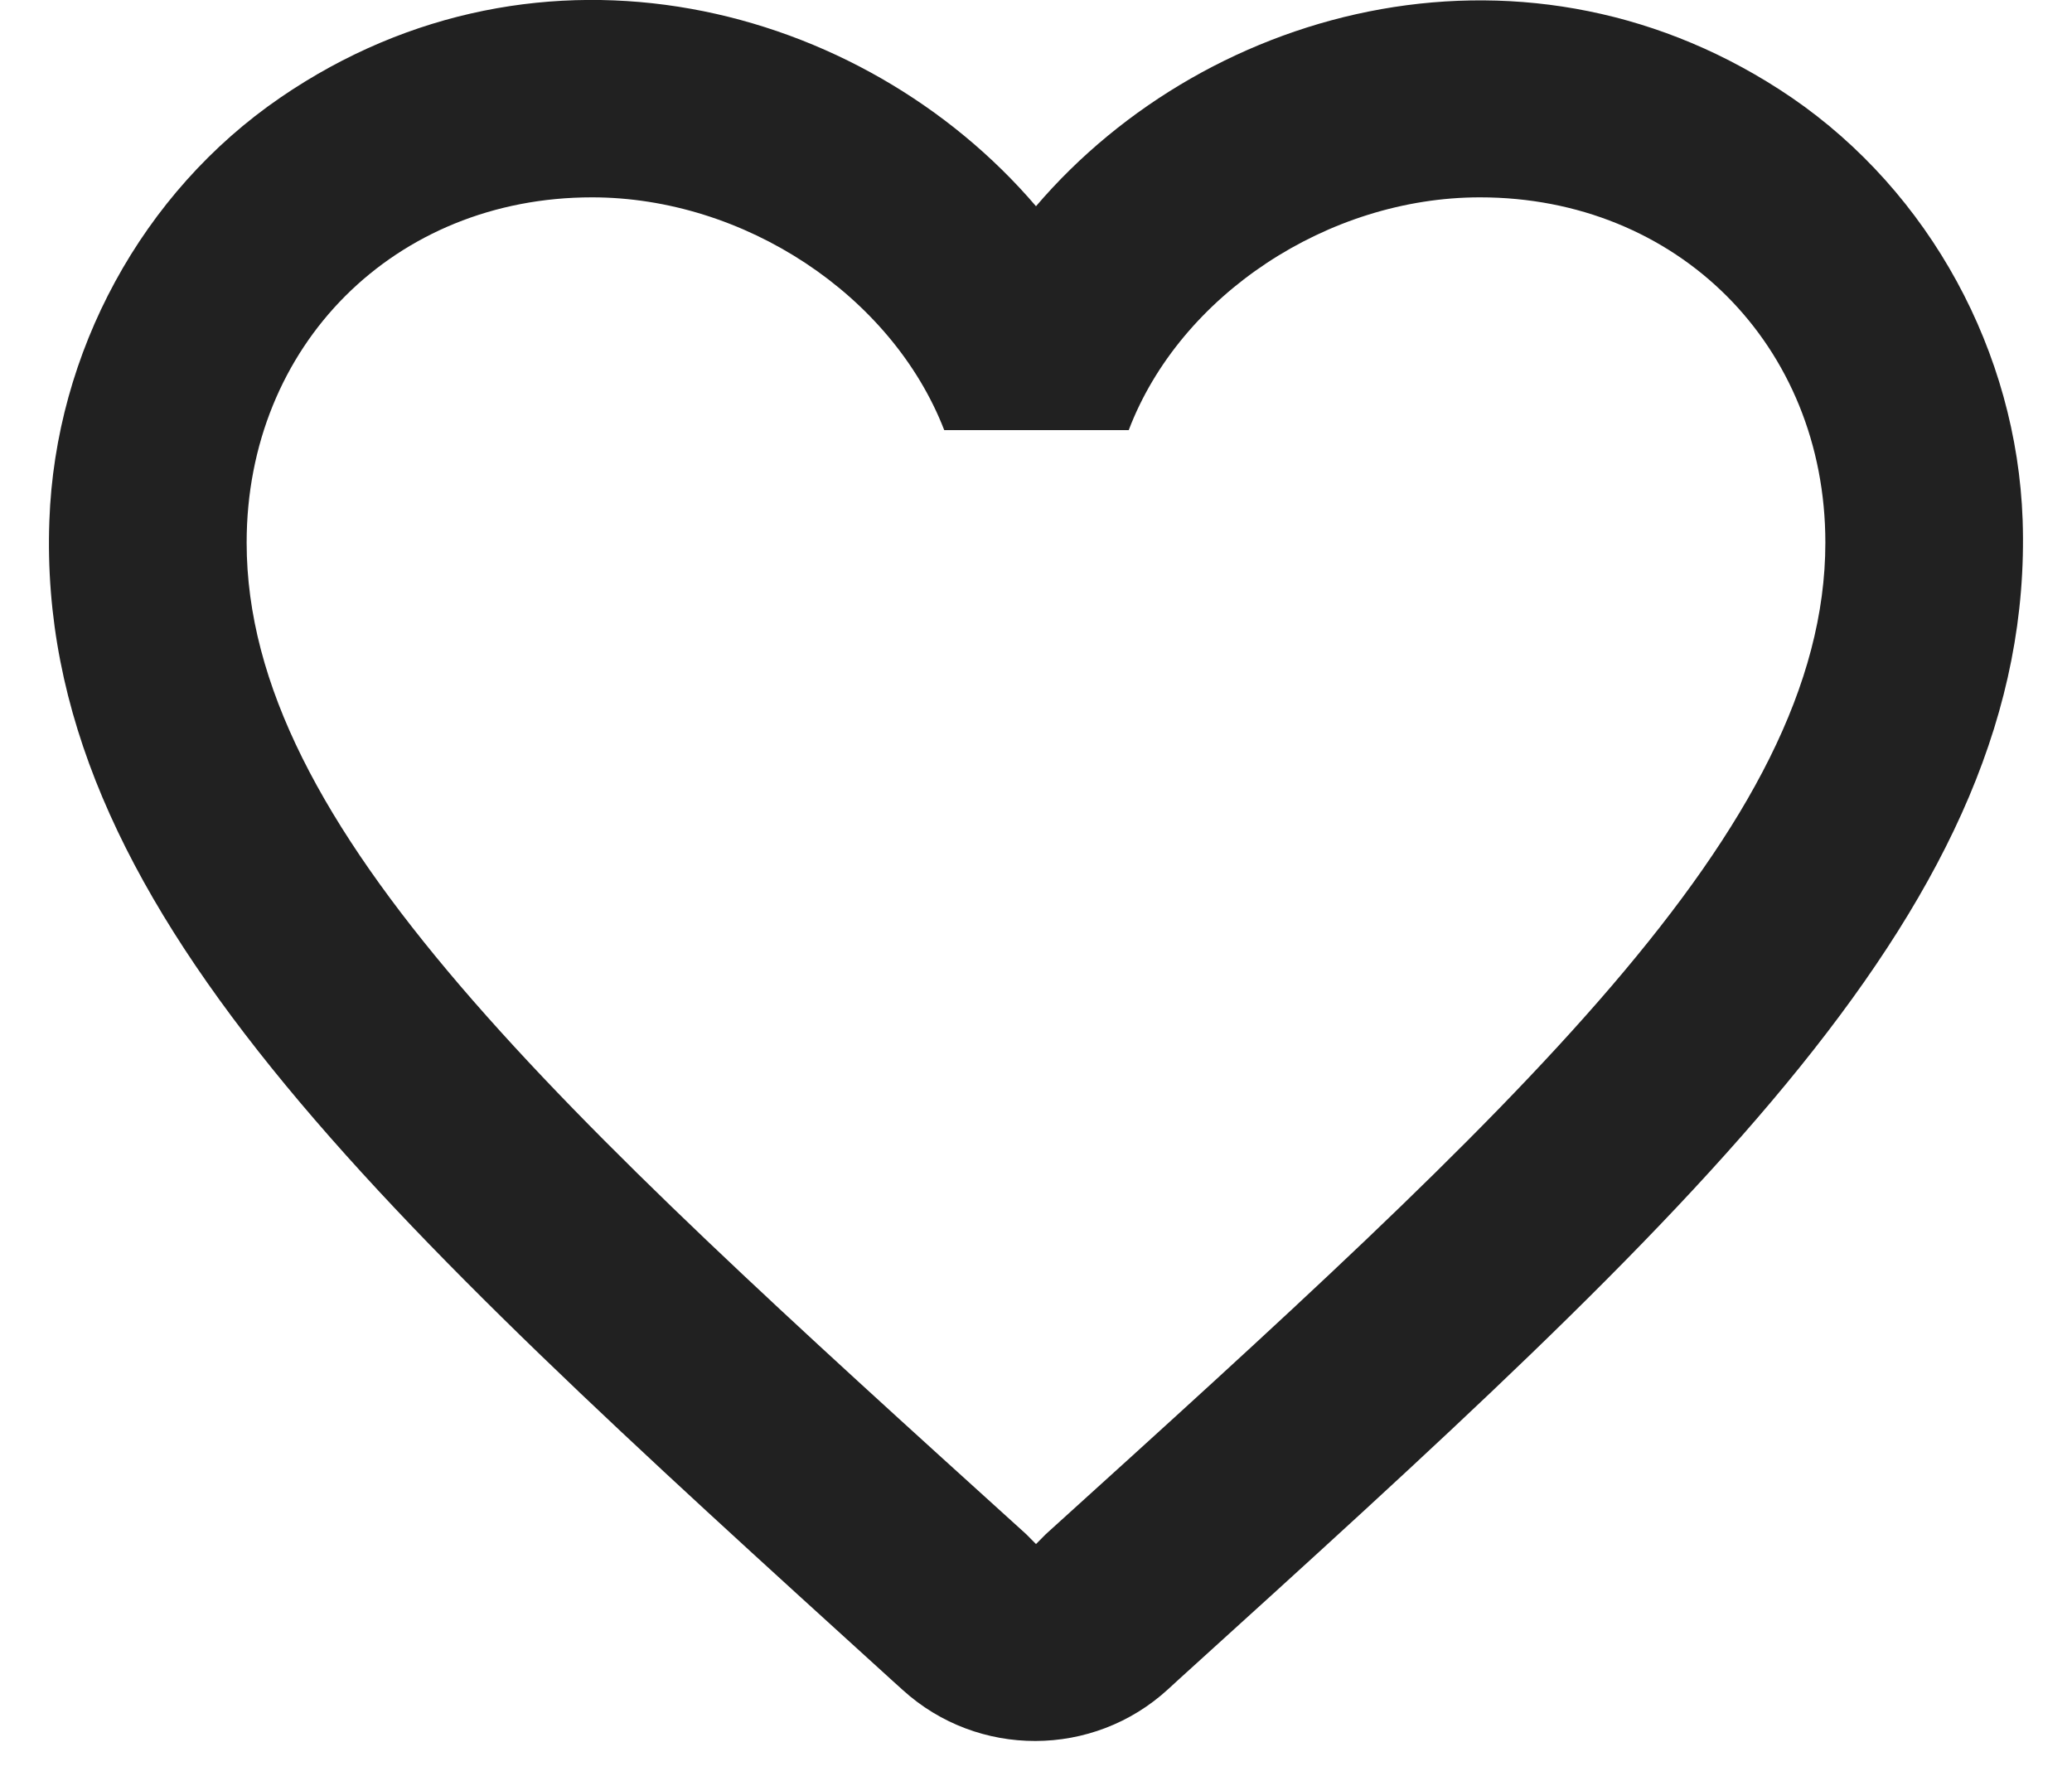 <svg width="28" height="24" viewBox="0 0 28 24" fill="none" xmlns="http://www.w3.org/2000/svg">
<path d="M24.213 1.32C20.693 -1.08 16.347 0.04 14 2.787C11.653 0.04 7.307 -1.093 3.787 1.32C1.92 2.6 0.747 4.76 0.667 7.04C0.48 12.213 5.067 16.36 12.067 22.72L12.2 22.84C13.213 23.76 14.773 23.76 15.787 22.827L15.933 22.693C22.933 16.347 27.507 12.2 27.333 7.027C27.253 4.76 26.08 2.6 24.213 1.32ZM14.133 20.733L14 20.867L13.867 20.733C7.52 14.987 3.333 11.187 3.333 7.333C3.333 4.667 5.333 2.667 8 2.667C10.053 2.667 12.053 3.987 12.76 5.813H15.253C15.947 3.987 17.947 2.667 20 2.667C22.667 2.667 24.667 4.667 24.667 7.333C24.667 11.187 20.48 14.987 14.133 20.733Z" fill="#212121"/>
</svg>
